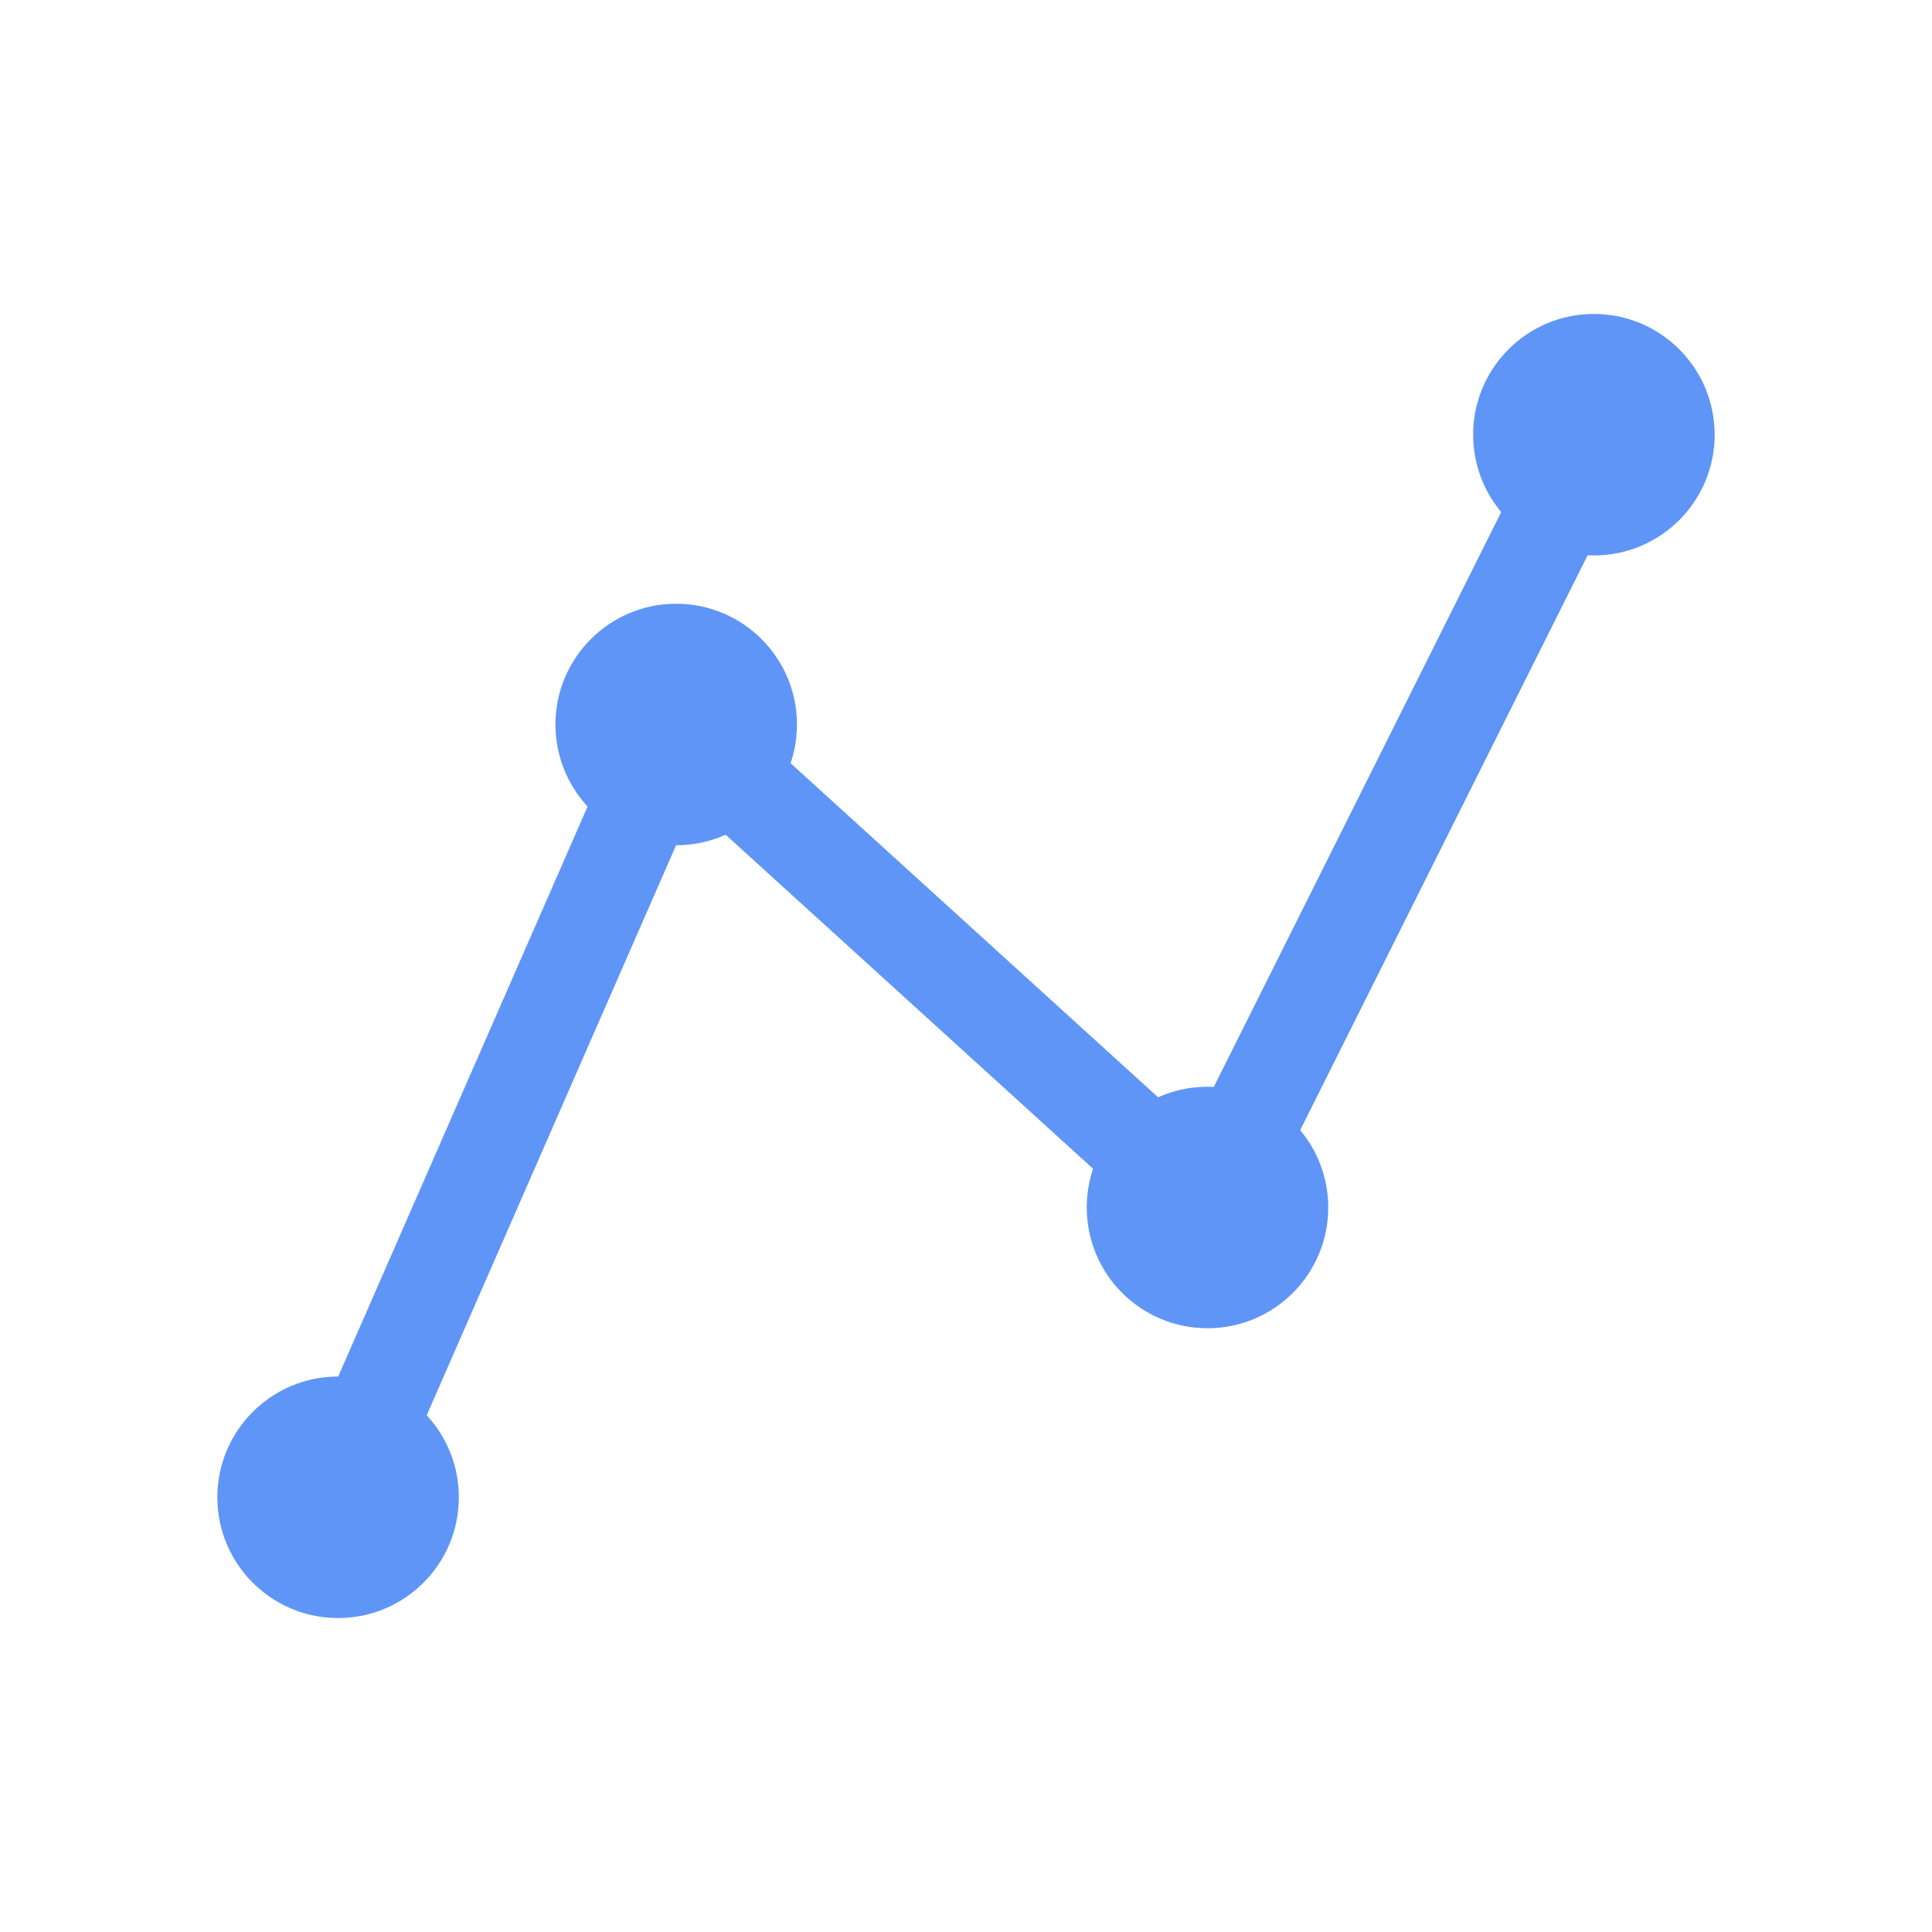 <svg xmlns="http://www.w3.org/2000/svg" xmlns:xlink="http://www.w3.org/1999/xlink" version="1.1" viewBox="0 0 40 40">
	<title>polyline</title>
    <rect x="0" y="0" width="40" height="40" fill="#ffffff"/>
    <polyline points="7,31 14,15 25,25 33,9" fill="none" stroke="#5f95f7" stroke-width="2px" stroke-linejoin="round"/>
	<circle cx="7" cy="31" r="2.5" fill="#5f95f7"/>
	<circle cx="14" cy="15" r="2.5" fill="#5f95f7"/>
	<circle cx="25" cy="25" r="2.5" fill="#5f95f7"/>
	<circle cx="33" cy="9" r="2.5" fill="#5f95f7"/>
</svg>

